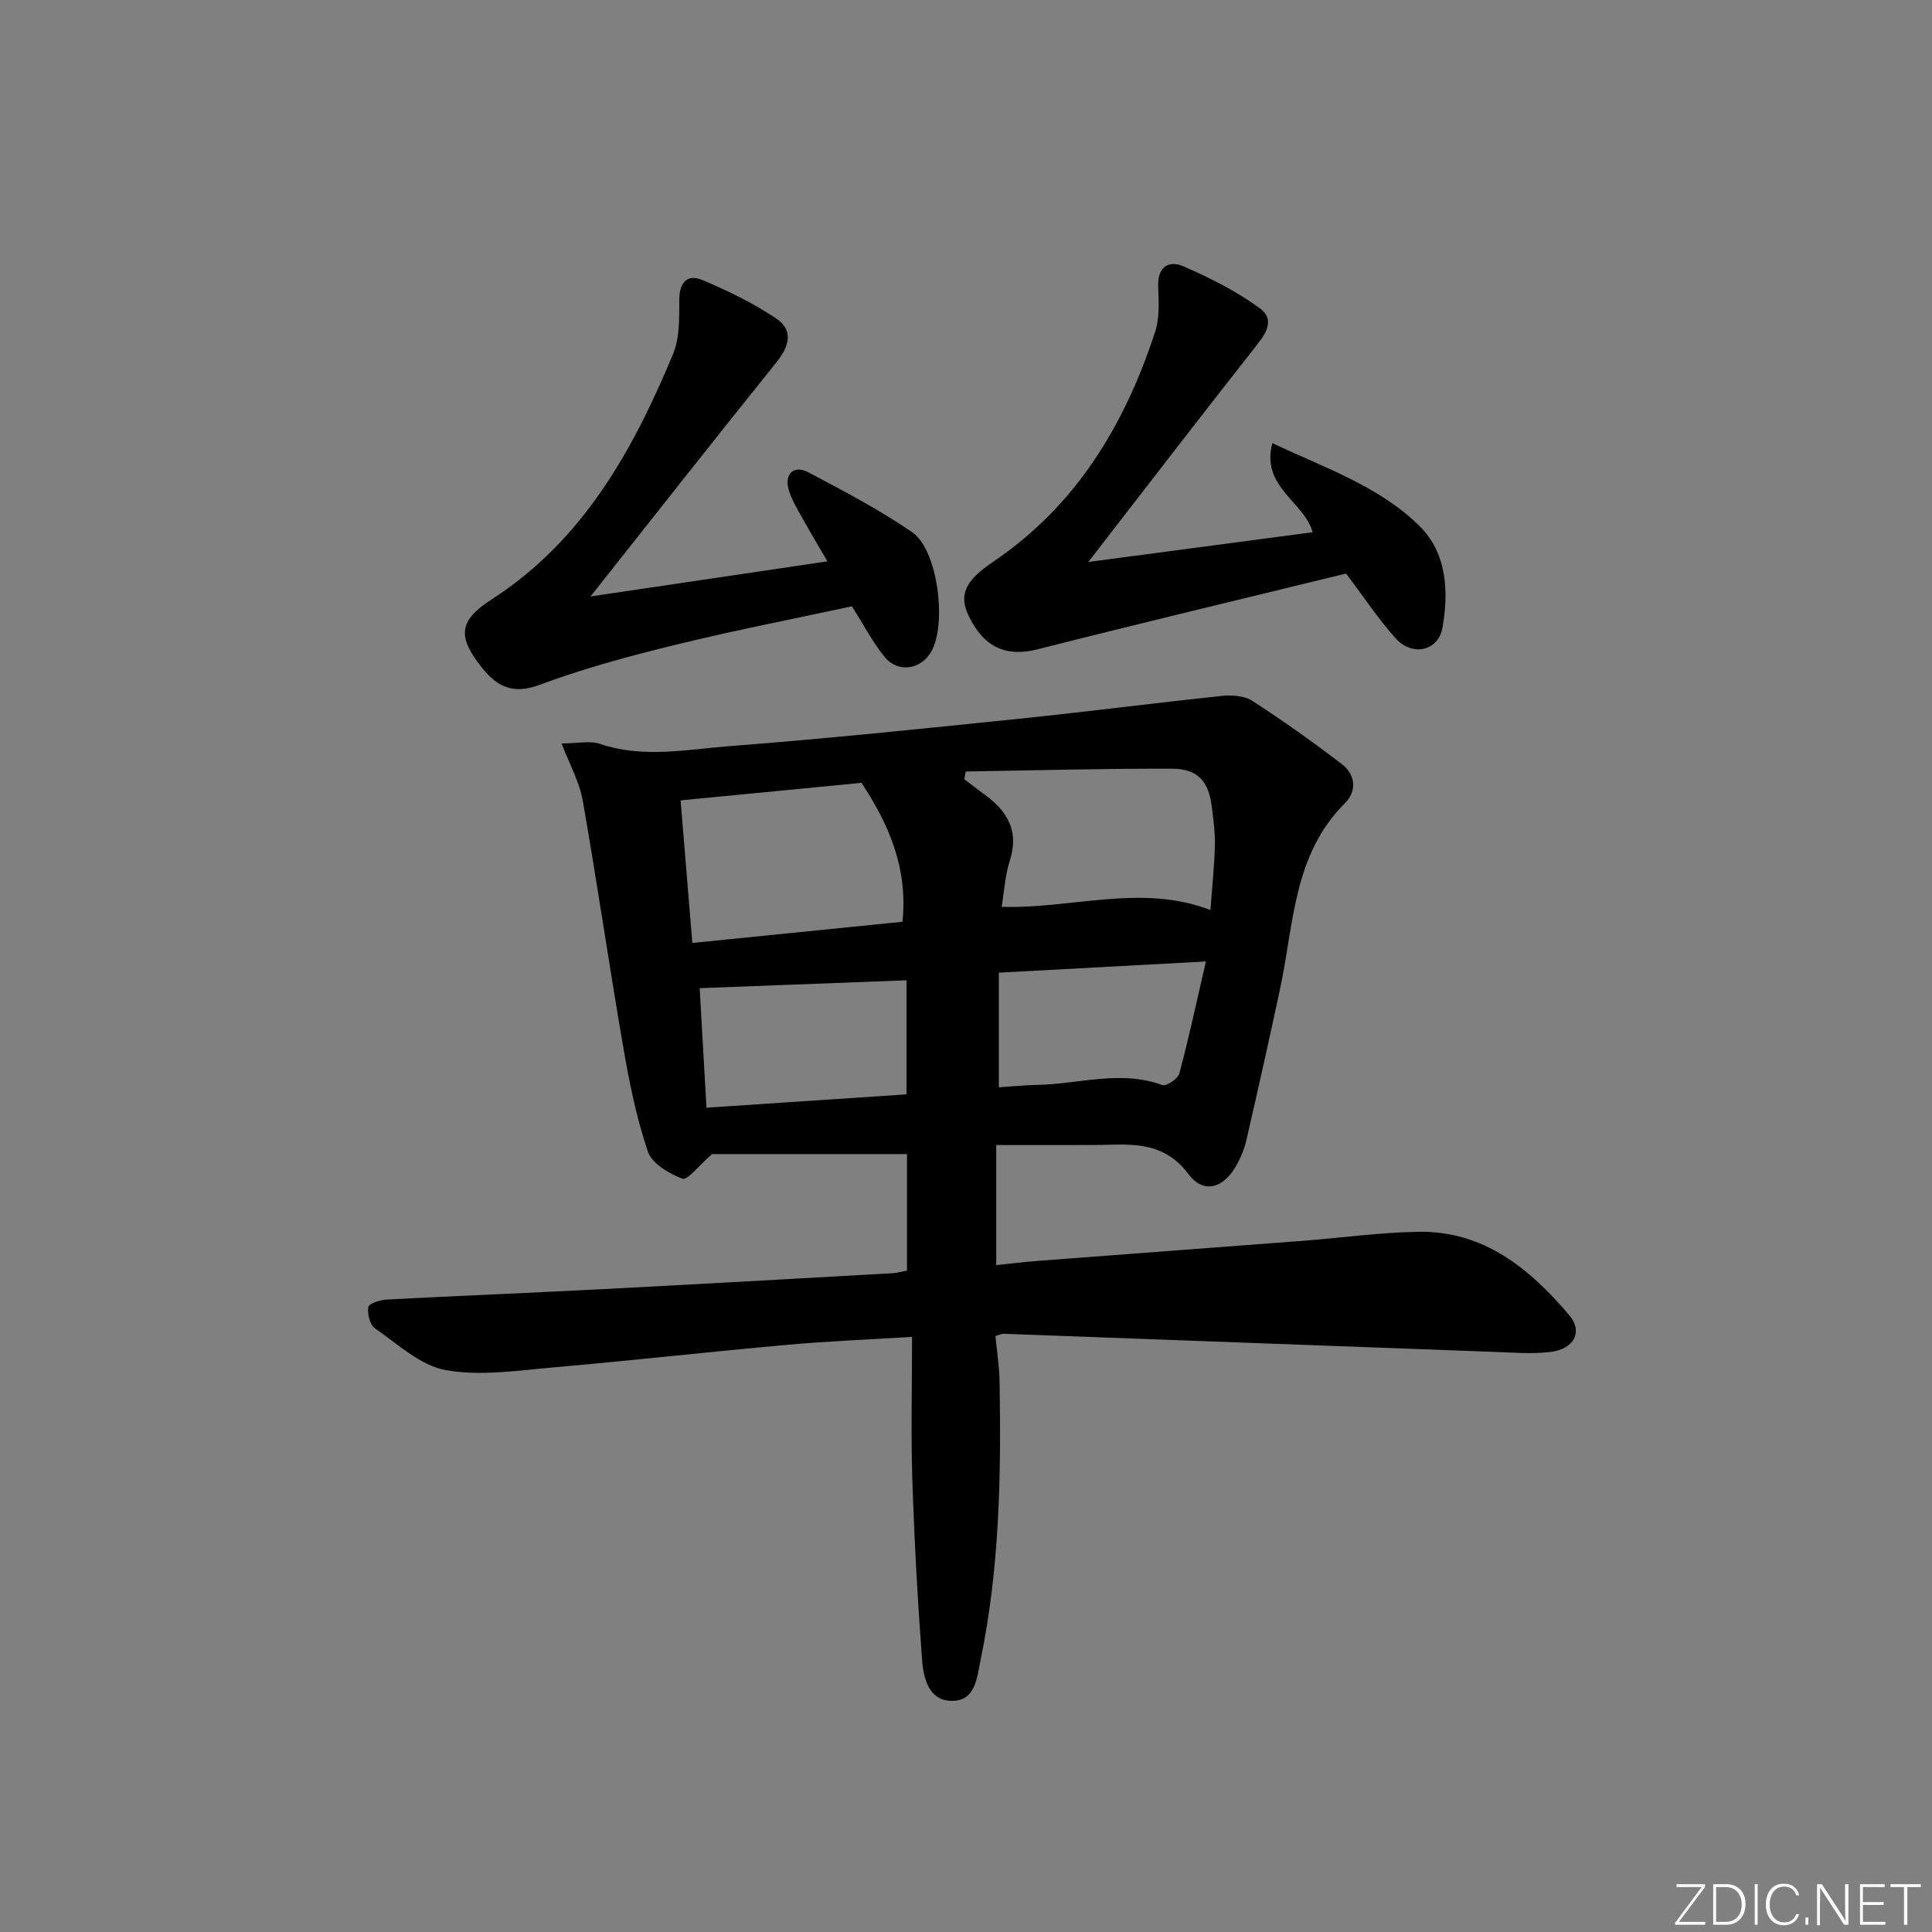 <svg enable-background="new 0 0 400 400" viewBox="0 0 400 400" xmlns="http://www.w3.org/2000/svg"><rect x="0" y="0" width="400" height="400" fill="#808080" stroke="none"/><g fill="#fafbfc"><path d="m346.9 398 5.4-7.3h-5.2v-.6h5.9v.6l-5.4 7.2h5.5l-.1.6h-6.2v-.5z"/><path d="m354.7 390.1h2.8c2.3 0 3.9 1.6 3.9 4.1s-1.6 4.3-3.9 4.3h-2.8zm.6 7.8h2c2.2 0 3.3-1.6 3.3-3.6 0-1.8-1-3.6-3.3-3.6h-2z"/><path d="m363.9 390.1v8.4h-.6v-8.4z"/><path d="m372.5 396.3c-.4 1.3-1.4 2.3-3.2 2.3-2.4 0-3.7-1.9-3.7-4.3 0-2.3 1.2-4.3 3.7-4.3 1.8 0 2.9 1 3.2 2.4h-.6c-.4-1.1-1.1-1.8-2.5-1.8-2.1 0-3 1.9-3 3.7s.9 3.7 3 3.7c1.4 0 2.1-.7 2.5-1.7z"/><path d="m373.8 398.5v-1.5h.6v1.5z"/><path d="m376.2 398.5v-8.4h1c1.3 2 4.4 6.7 4.9 7.6-.1-1.2-.1-2.4-.1-3.8v-3.8h.7v8.4h-.9c-1.2-1.9-4.4-6.8-5-7.7.1 1.1 0 2.3 0 3.9v3.9h-.6z"/><path d="m390 394.4h-4.3v3.5h4.7l-.1.6h-5.2v-8.4h5.1v.6h-4.5v3.1h4.3z"/><path d="m394.2 390.7h-2.8v-.6h6.3v.6h-2.8v7.8h-.7z"/></g><path d="m206.26 237.07v24.86c2.96-.31 5.68-.65 8.4-.86 18.39-1.41 36.79-2.77 55.19-4.18 7.95-.61 15.89-1.74 23.85-1.86 13.51-.21 23.01 7.62 31.18 17.24 2.92 3.44 1.04 7.05-3.91 7.64-3.77.45-7.65.13-11.47-.01-33.9-1.24-67.8-2.51-101.71-3.76-.31-.01-.63.16-1.7.46.29 3.06.81 6.26.86 9.48.34 19.3.01 38.58-3.93 57.58-.73 3.52-1 8.54-5.97 8.49-4.77-.04-5.85-4.69-6.14-8.43-.93-12.42-1.61-24.87-2.02-37.32-.31-9.61-.06-19.24-.06-29.61-8.96.55-17.38.88-25.76 1.63-16.05 1.44-32.07 3.25-48.12 4.65-7.54.65-15.34 1.89-22.63.6-5.27-.93-9.98-5.41-14.7-8.66-1.05-.72-1.6-3.02-1.36-4.4.13-.74 2.44-1.48 3.8-1.55 14.78-.78 29.57-1.37 44.36-2.14 20.1-1.04 40.19-2.18 60.28-3.31.97-.05 1.93-.33 3.08-.54 0-8.08 0-16.01 0-24.13-14.02 0-27.91 0-40.36 0-2.74 2.37-5.1 5.49-6.13 5.1-2.77-1.05-6.32-3.14-7.16-5.63-2.37-7.01-3.85-14.38-5.11-21.7-2.93-16.99-5.4-34.05-8.38-51.03-.66-3.76-2.66-7.28-4.37-11.76 3.25 0 5.86-.62 8.01.11 8.89 3 17.84 1.14 26.68.46 20.03-1.55 40.03-3.62 60.02-5.68 14.03-1.44 28.01-3.26 42.04-4.73 2.06-.22 4.62-.04 6.26 1.02 6.38 4.14 12.62 8.55 18.64 13.19 2.73 2.11 3 5.56.57 7.97-10.74 10.65-10.59 24.96-13.43 38.3-2.24 10.53-4.61 21.04-7.02 31.53-.4 1.76-1.12 3.5-1.99 5.08-2.62 4.77-6.79 6.17-9.95 1.96-5.61-7.48-12.9-6.04-20.19-6.07-6.44-.01-12.9.01-19.65.01zm-65.35-71.36c.82 9.92 1.6 19.43 2.43 29.52 14.97-1.51 29.43-2.97 43.51-4.39 1.13-11.03-2.73-20.03-8.48-28.76-12.05 1.16-24.4 2.36-37.46 3.63zm59.05-5.98c-.11.53-.22 1.06-.33 1.59 1.44 1.09 2.87 2.2 4.33 3.27 4.71 3.43 7.07 7.59 5.09 13.66-.95 2.91-1.1 6.08-1.67 9.5 14.68.43 28.94-4.84 43.23.66.35-4.73.8-9.01.92-13.31.07-2.63-.3-5.29-.62-7.92-.65-5.42-2.86-8.01-8.31-8.03-14.21-.05-28.42.36-42.64.58zm-55.1 44.86c.47 8.16.93 16.21 1.41 24.75 14.05-.94 27.72-1.86 41.42-2.77 0-8.26 0-16 0-23.61-14.19.54-28.09 1.07-42.83 1.63zm61.94 20.53c2.61-.17 5.23-.45 7.85-.5 8.65-.14 17.29-3.16 26 .03.82.3 3.23-1.3 3.52-2.39 1.98-7.41 3.59-14.92 5.5-23.2-14.92.81-28.59 1.54-42.87 2.32z" fill="#010000"/><path d="m122.26 123.49c16.95-2.51 32.6-4.83 49.05-7.27-1.76-3.03-3.59-6.06-5.31-9.16-1.04-1.88-2.21-3.78-2.75-5.82-.85-3.18 1.18-5.01 4.1-3.46 7.32 3.88 14.72 7.74 21.52 12.42 5.32 3.66 7.22 19.09 3.9 24.78-2.14 3.66-6.87 4.4-9.6 1.06-2.5-3.05-4.34-6.65-6.79-10.51-11.97 2.58-24.31 4.98-36.49 7.96-9.5 2.32-19 4.88-28.14 8.29-5.54 2.07-8.82.41-12-3.58-5.1-6.42-4.79-9.7 2.04-14.1 18.96-12.22 29.25-30.84 37.57-50.83 1.39-3.35 1.26-7.46 1.28-11.23.02-3.67 1.72-5.36 4.84-4.04 5.29 2.23 10.54 4.79 15.28 7.98 3.59 2.42 2.62 5.76 0 9.02-12.67 15.75-25.16 31.65-38.5 48.49z" fill="#010000"/><path d="m225.33 116.35c16.47-2.18 31.37-4.16 46.44-6.16-1.71-6.31-10.78-9.33-8.34-18.44 10.88 5.13 22.07 8.89 30.44 17.13 5.69 5.59 6.11 13.55 4.77 21.11-.85 4.79-6.21 5.99-9.64 2.22-3.45-3.8-6.29-8.14-10.32-13.46-20.86 5.1-42.42 10.24-63.9 15.69-6.33 1.61-11.04-.3-14.21-6.9-2.1-4.35-.81-7.27 5.12-11.28 17.18-11.63 27.19-28.35 33.48-47.59.94-2.89.73-6.25.62-9.37-.15-4.1 2.2-5.48 5.28-4.14 5.44 2.37 10.86 5.1 15.64 8.57 3.63 2.63 1.09 5.68-1.12 8.5-11.19 14.2-22.2 28.54-34.26 44.12z" fill="#010000"/></svg>